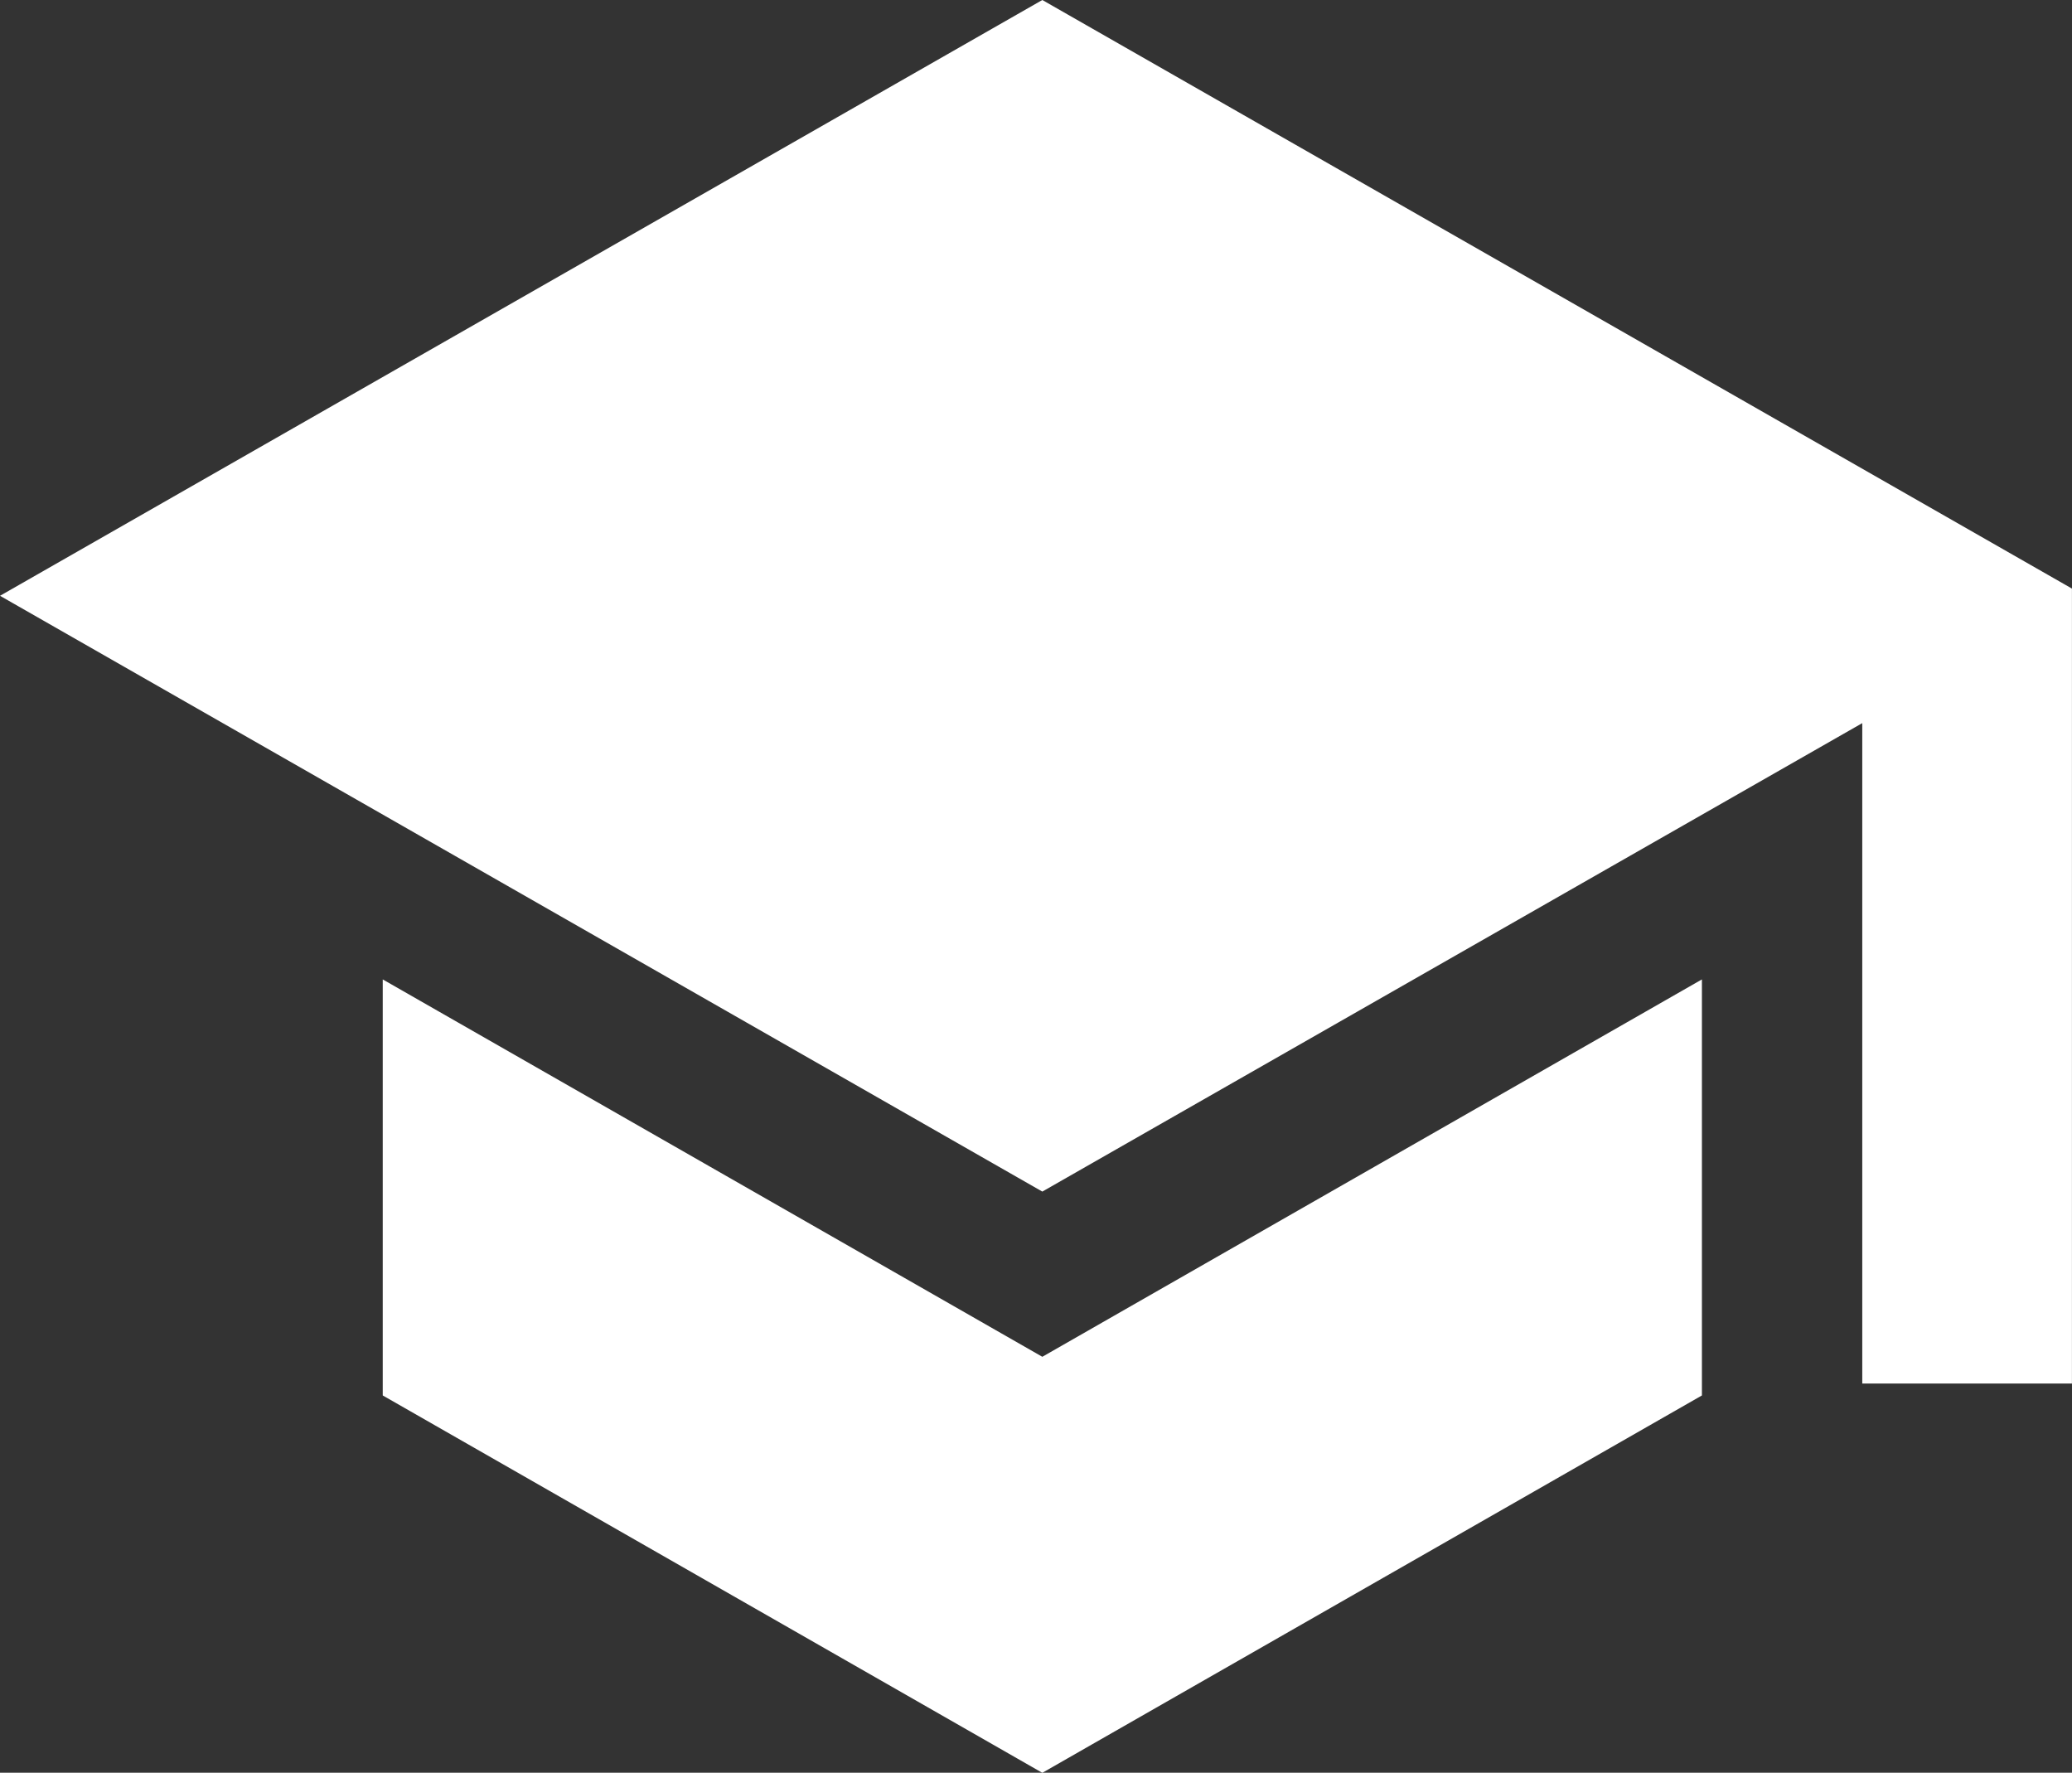 <svg xmlns="http://www.w3.org/2000/svg" width="83.391" height="71.338" viewBox="0 0 83.391 71.338">
  <rect x="0" y="0" width="83.391" height="71.338" fill="#333333" stroke="none"/>
  <defs>
    <style>
      .cls-1 {
        fill: #fff;
        stroke: #fff;
      }
    </style>
  </defs>
  <path id="Icon_ionic-md-school" data-name="Icon ionic-md-school" class="cls-1" d="M17.146,44.2V59.79l26.046,14.9,26.046-14.9V44.2L43.192,59.1ZM43.192,4.5,2.25,27.9l40.942,23.4,33.5-19.137V59.1h7.439V27.9Z" transform="translate(-1.242 -3.924)"/>
</svg>

